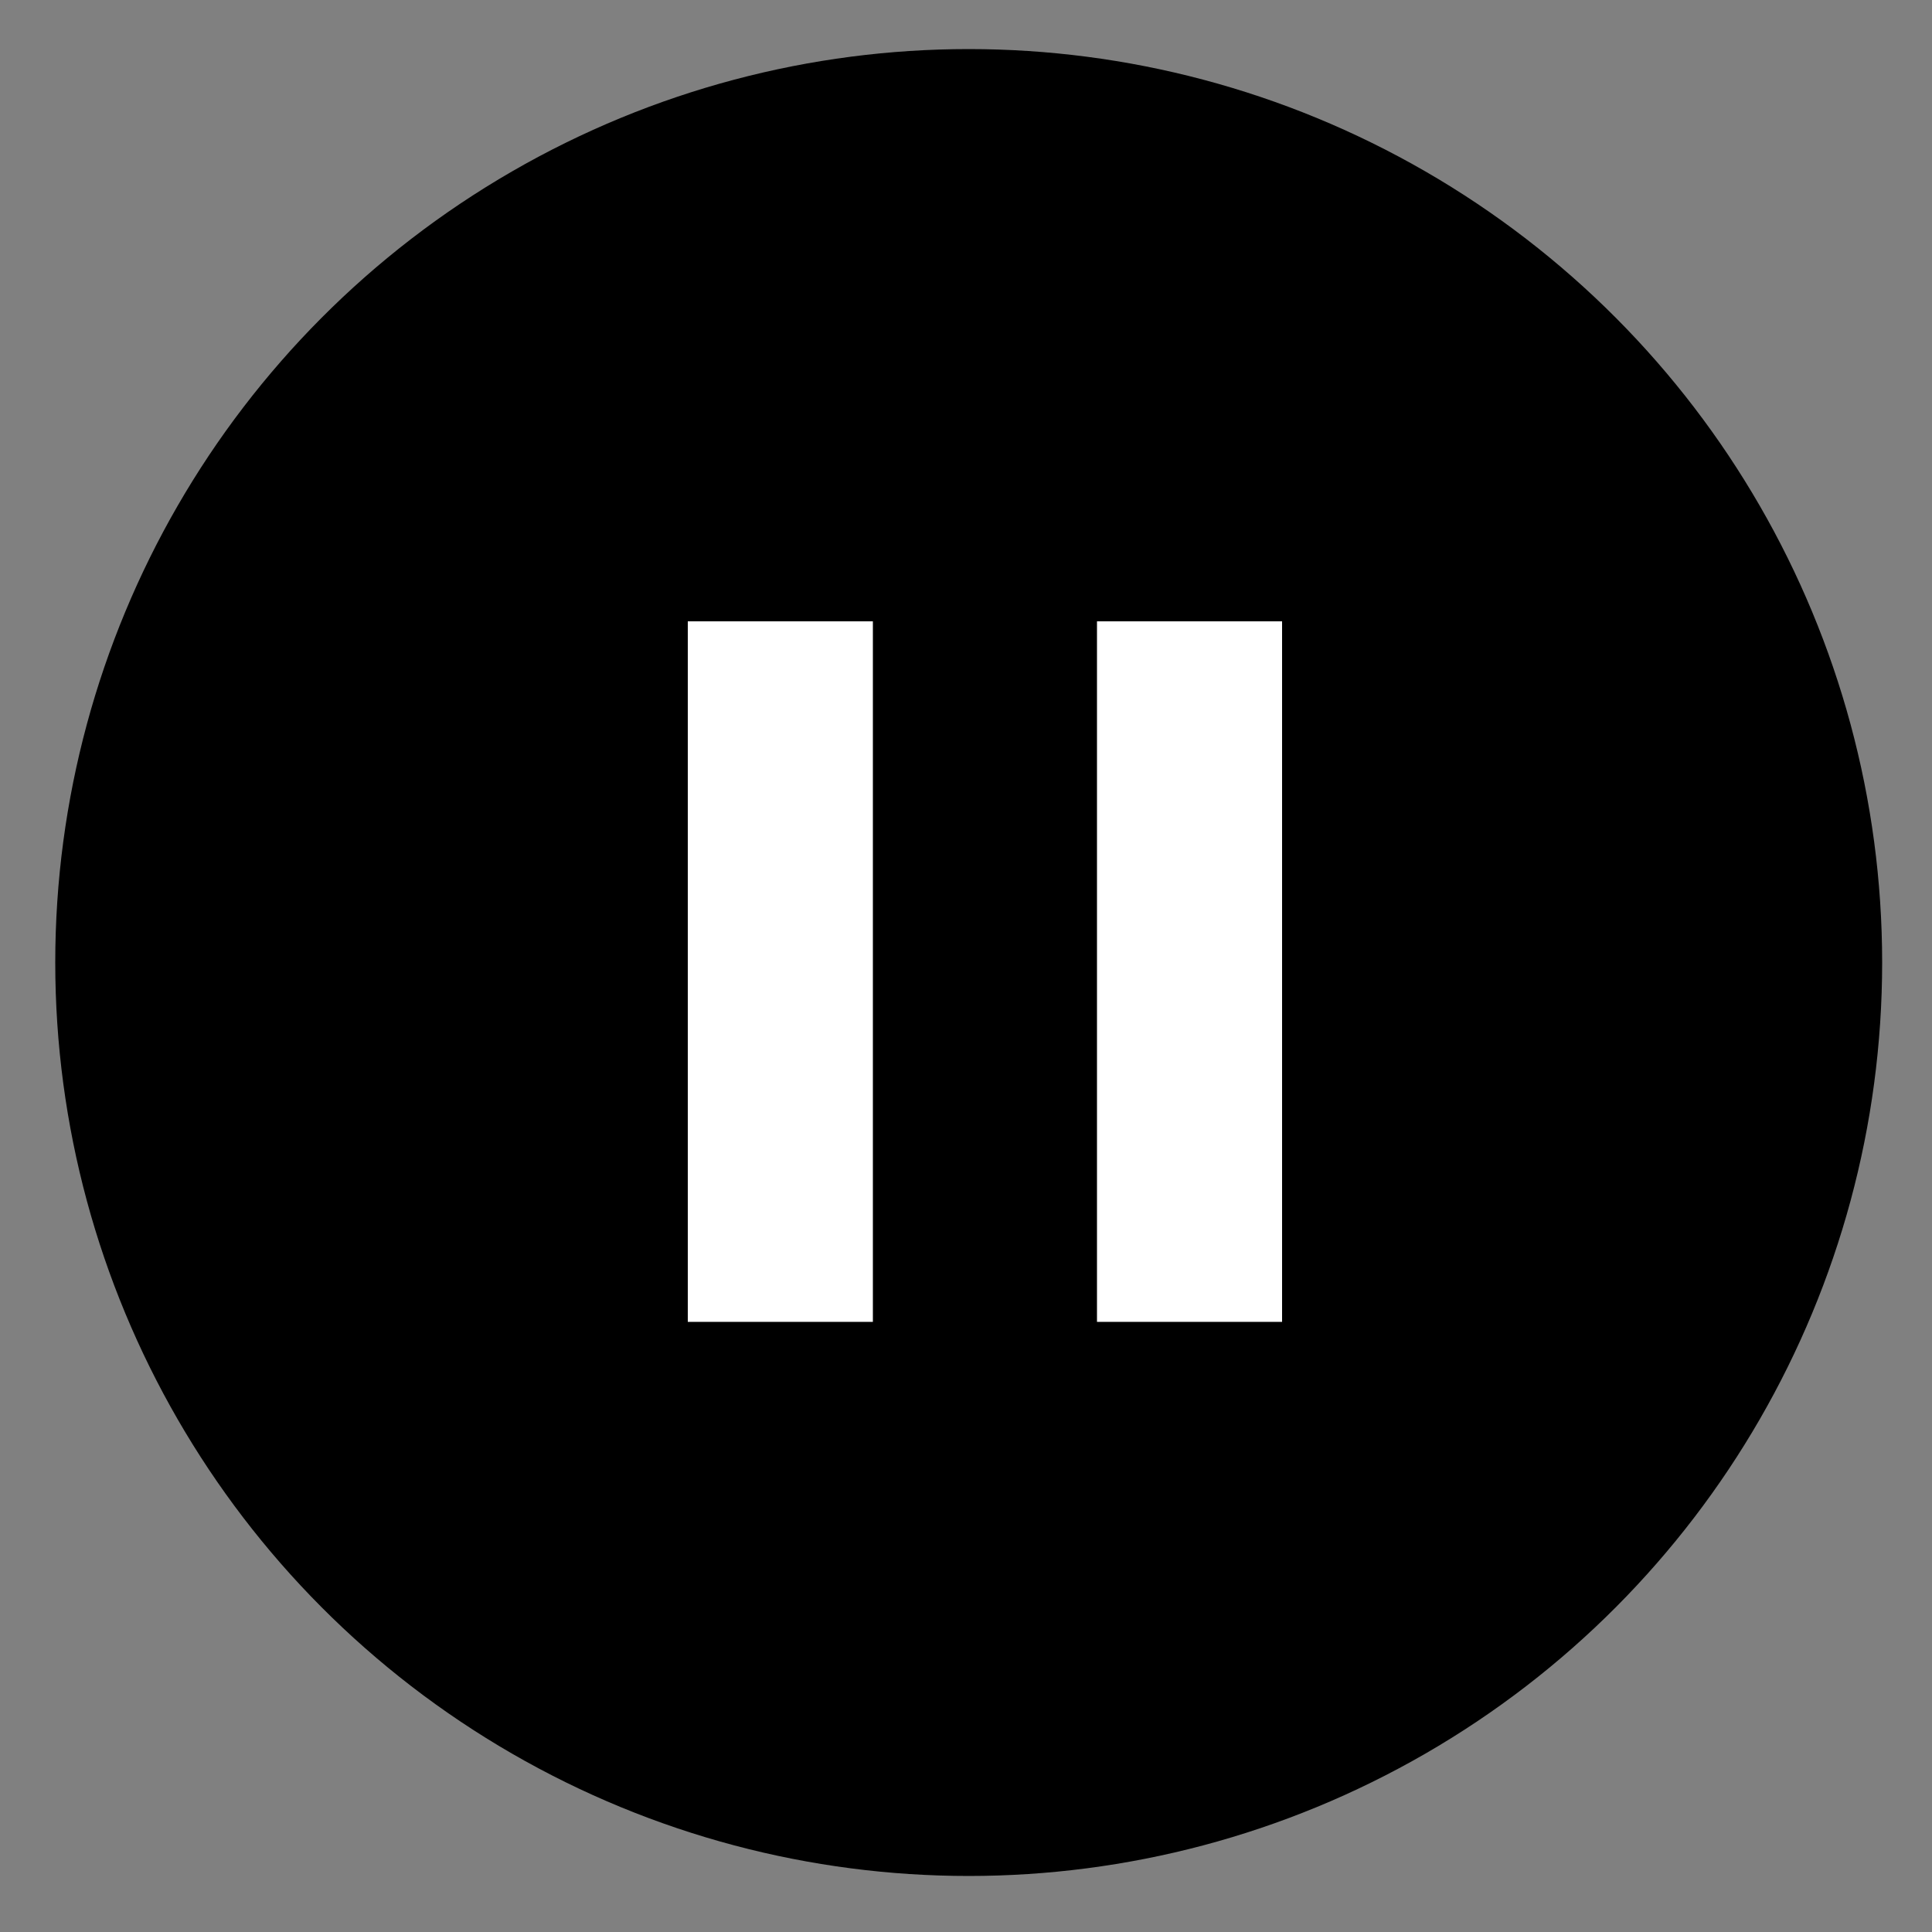 <?xml version="1.0" encoding="utf-8"?>
<!-- Generator: Adobe Illustrator 23.0.2, SVG Export Plug-In . SVG Version: 6.00 Build 0)  -->
<svg version="1.1" xmlns="http://www.w3.org/2000/svg" xmlns:xlink="http://www.w3.org/1999/xlink" x="0px" y="0px"
	 viewBox="0 0 500 500" style="enable-background:new 0 0 500 500;" xml:space="preserve">
<rect x="0" y="0" width="500" height="500" fill="#808080" stroke="none"/>
<style type="text/css">
	.st0{display:none;}
	.st1{display:inline;}
	.st2{display:inline;fill:#FFFFFF;}
	.st3{fill:#FFFFFF;}
	.st4{fill:none;}
	.st5{fill:none;stroke:#FFFFFF;stroke-width:23.593;stroke-miterlimit:10;}
</style>
<g id="Layer_1" class="st0">
</g>
<g id="Layer_2">
	<circle cx="250.7" cy="249.1" r="236.4"/>
	<rect x="178" y="160.8" class="st3" width="47.9" height="181.3"/>
	<rect x="283.9" y="160.8" class="st3" width="47.9" height="181.3"/>
</g>
<g id="Layer_3_1_">
</g>
</svg>
